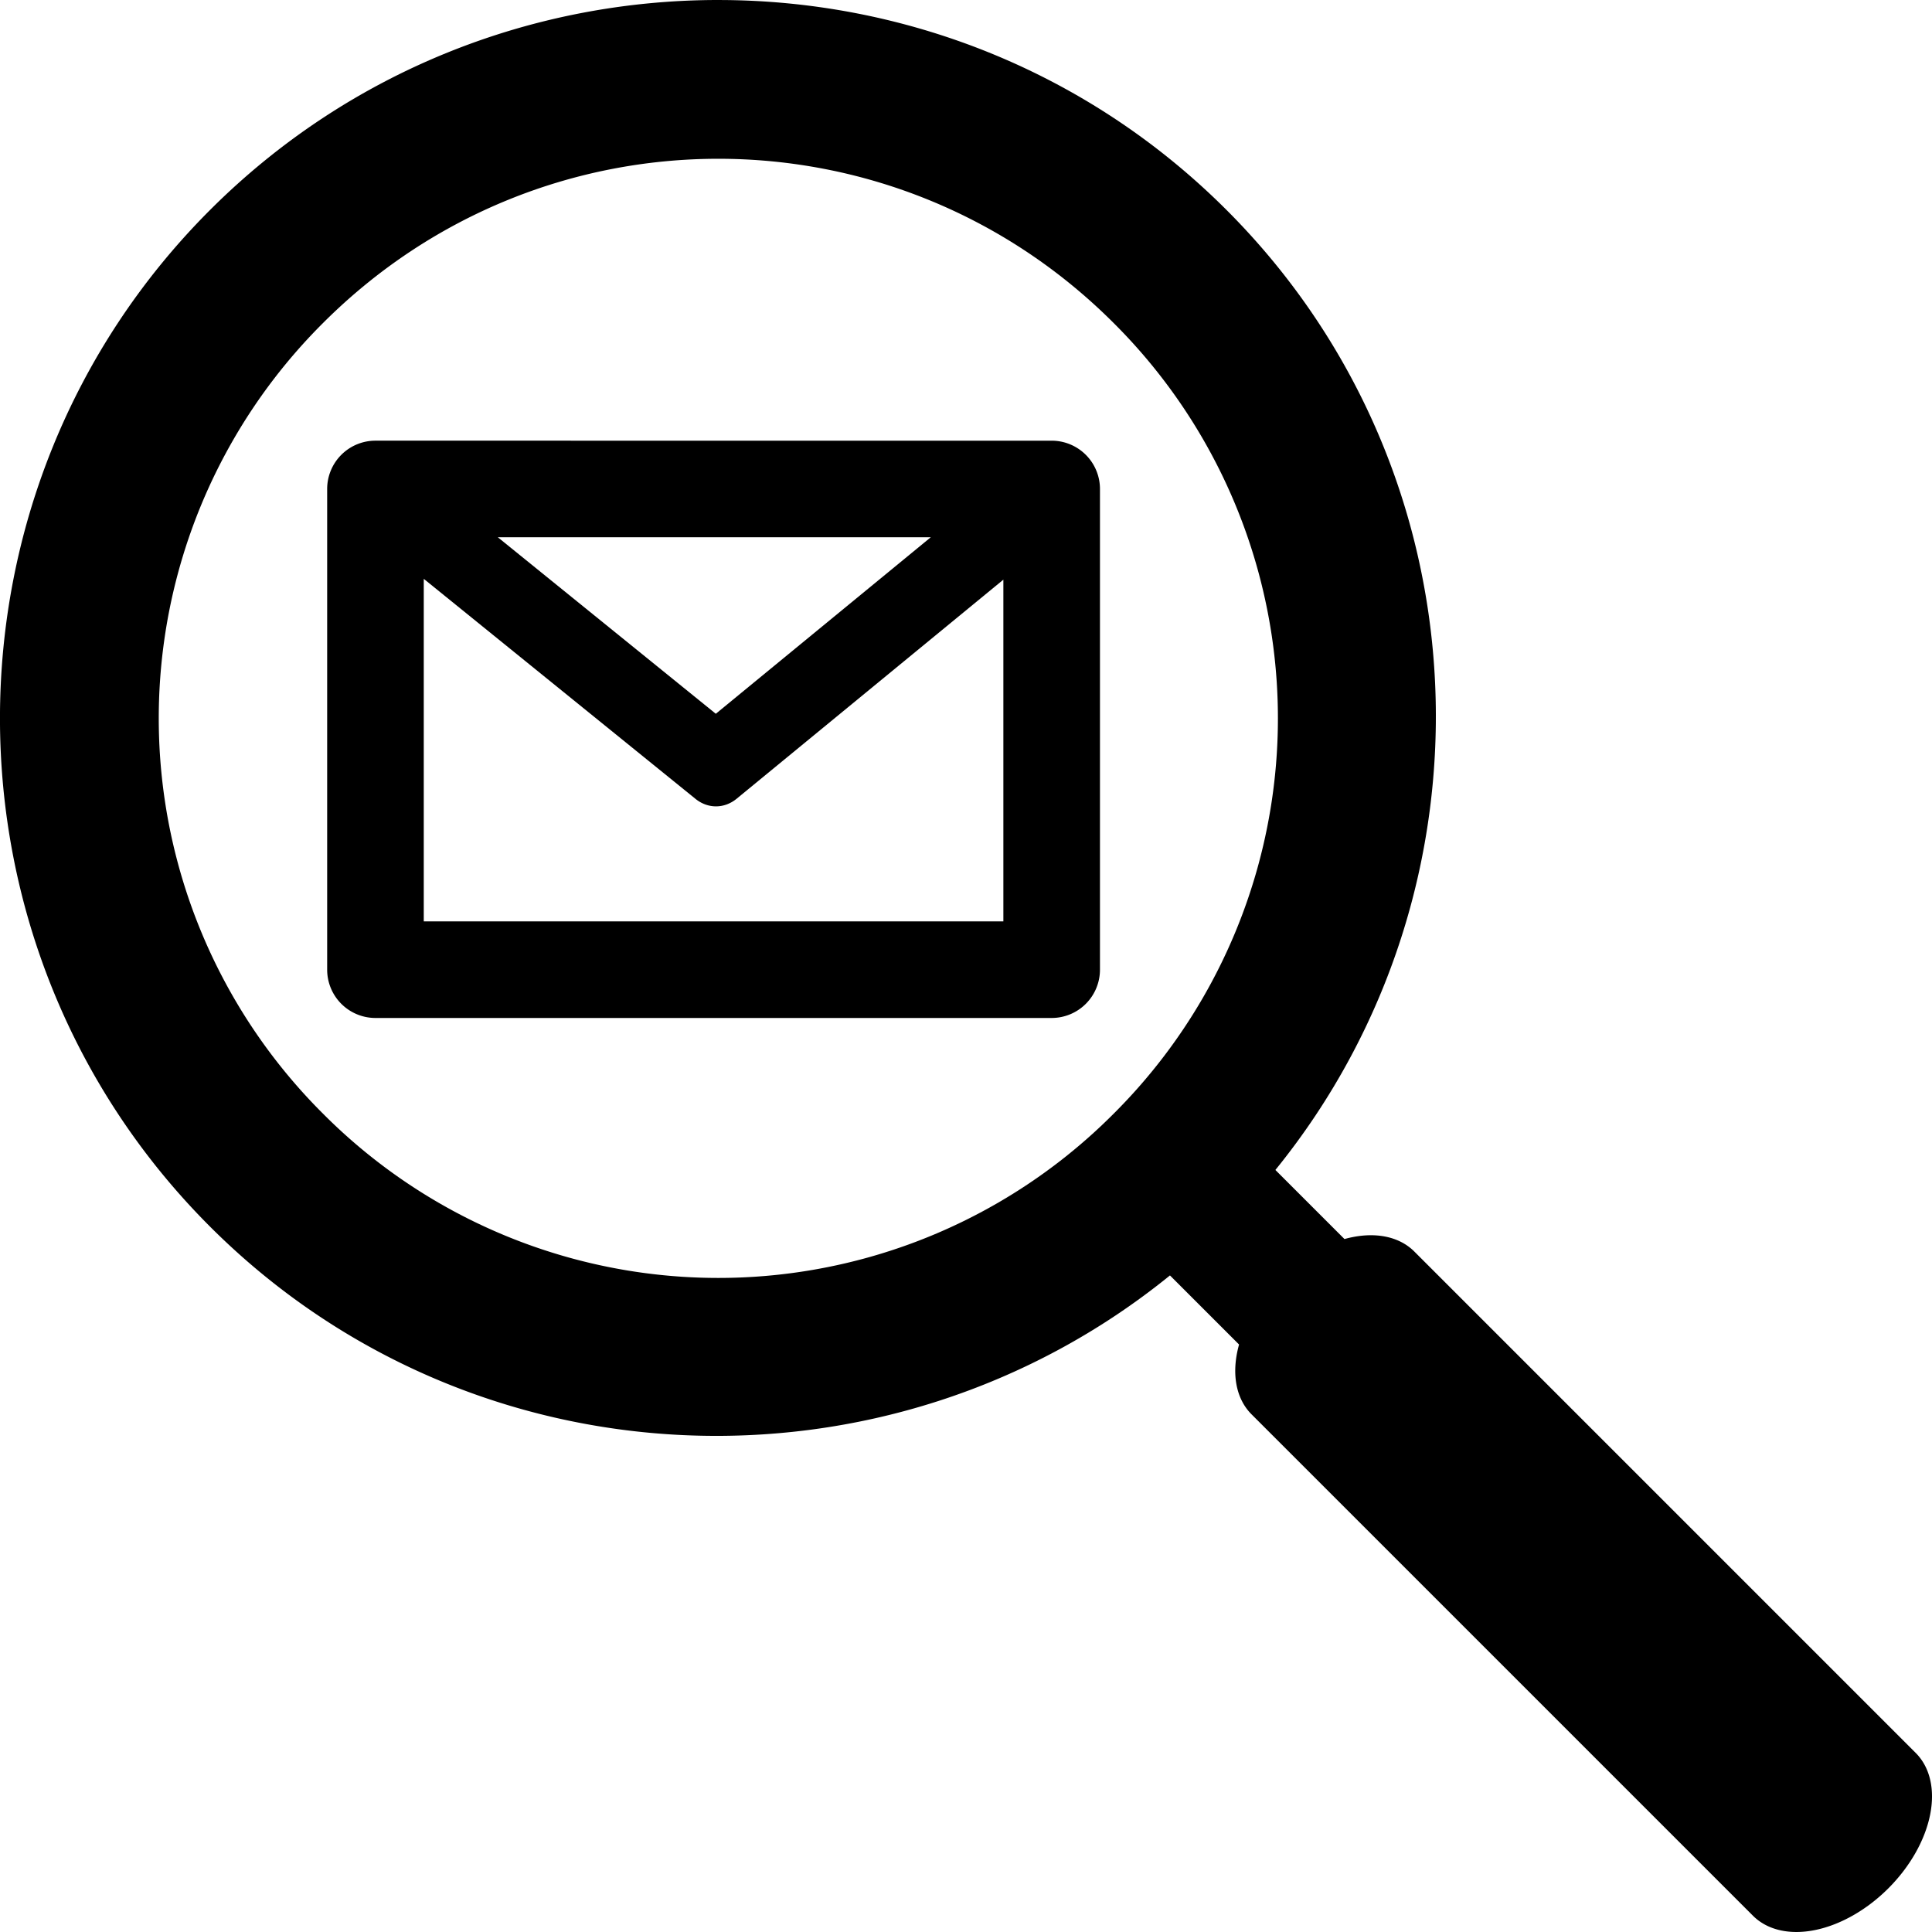 <svg xmlns="http://www.w3.org/2000/svg" xmlns:xlink="http://www.w3.org/1999/xlink" width="100" height="100" viewBox="0 0 100 100"><path fill="currentColor" d="M37.18 0c-9.53 0-19.061 3.624-26.31 10.871c-14.495 14.495-14.495 38.122 0 52.617c13.57 13.569 35.1 14.367 49.687 2.528l3.576 3.576a3.956 5.958 45 0 0 .646 3.613l25.952 25.951a3.956 5.958 45 0 0 7.01-1.416a3.956 5.958 45 0 0 1.415-7.01l-25.95-25.95a3.956 5.958 45 0 0-3.616-.647l-3.576-3.576c11.84-14.588 11.043-36.118-2.526-49.686C56.241 3.624 46.71.001 37.18.001m0 8.217c7.397 0 14.795 2.834 20.463 8.502a28.875 28.875 0 0 1 0 40.924a28.875 28.875 0 0 1-40.924 0a28.875 28.875 0 0 1 0-40.924c5.668-5.668 13.064-8.502 20.46-8.502" color="currentColor"/><path fill="currentColor" d="M19.434 22.809a2.5 2.5 0 0 0-2.5 2.5V50.19a2.5 2.5 0 0 0 2.5 2.5h35a2.5 2.5 0 0 0 2.5-2.5V25.31a2.5 2.5 0 0 0-2.5-2.5zm6.334 5h22.408L37.05 36.945zm-3.834 2.152L36 41.35a1.854 2.158 0 0 0 2.127-.007l13.807-11.34V47.69h-30z" color="currentColor"/></svg>